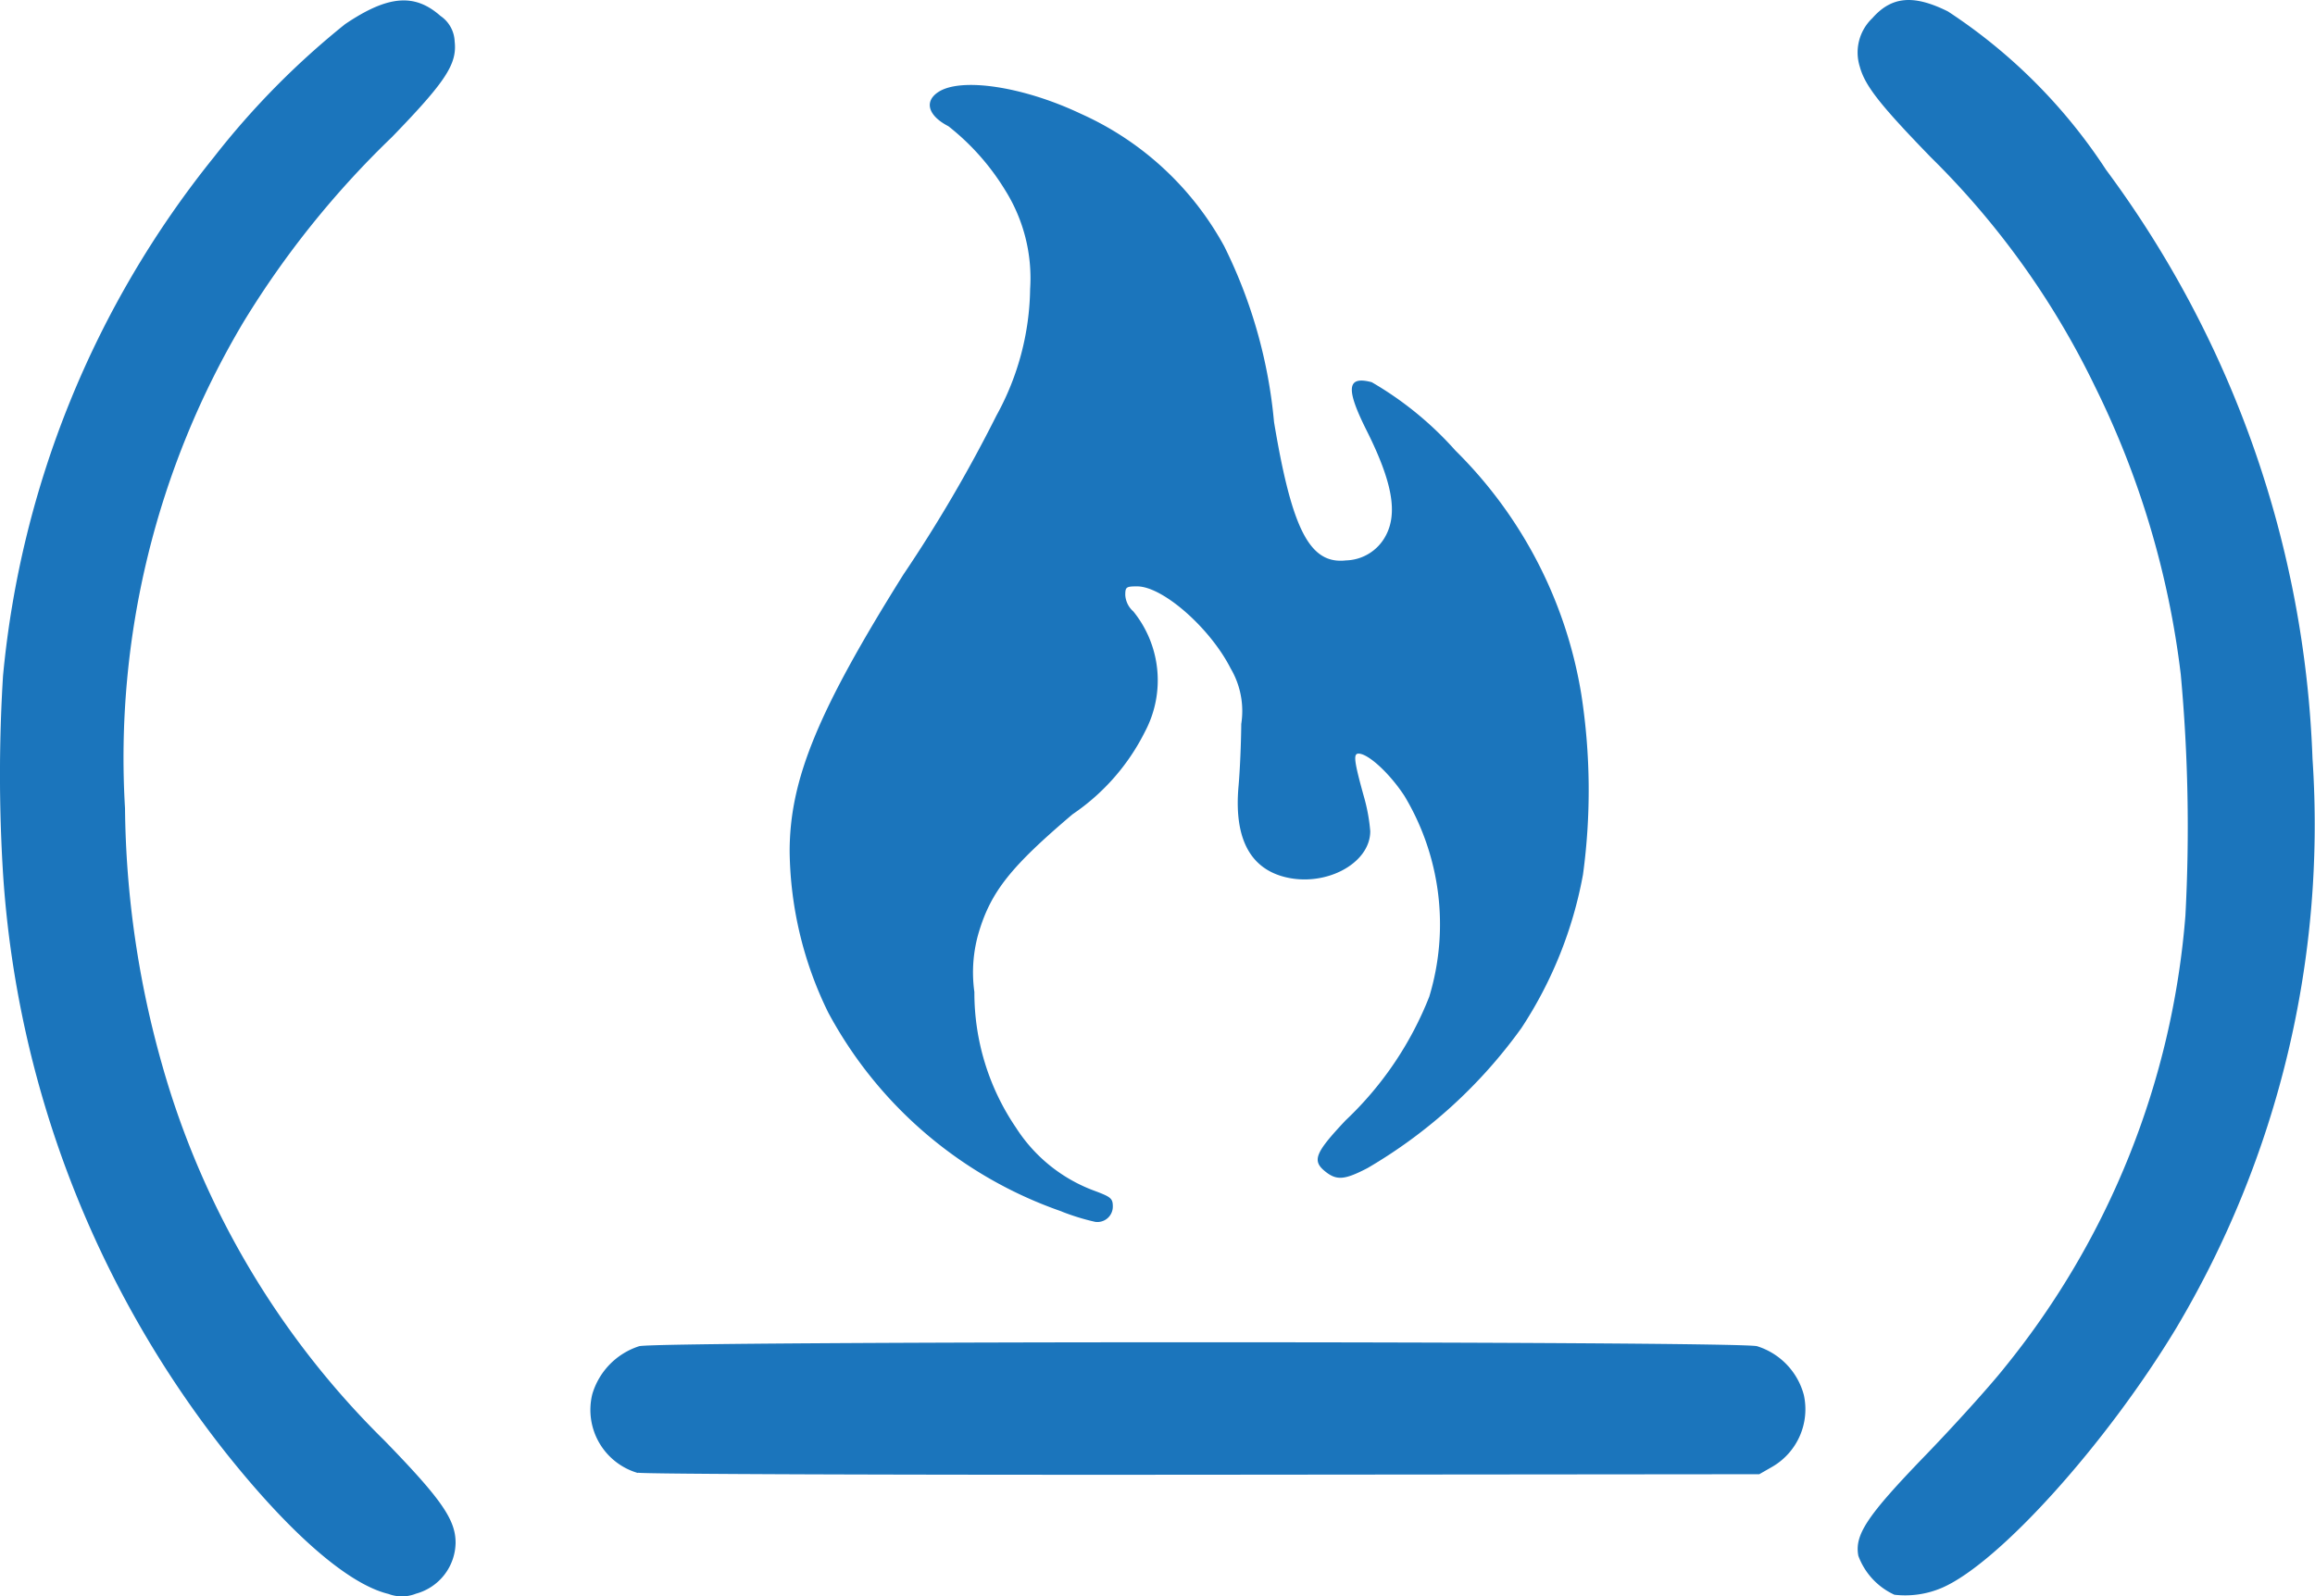 <svg xmlns="http://www.w3.org/2000/svg" width="50" height="34.488" viewBox="0 0 50 34.488"><defs><style>.a{fill:#1b75bc;}</style></defs><path class="a" d="M8.393,603.906c-.868-.207-2.123-1.3-3.515-3.05A22.532,22.532,0,0,1,.065,588.335a34.685,34.685,0,0,1,0-4.261,20.968,20.968,0,0,1,4.555-11.209,17.38,17.38,0,0,1,2.833-2.873c.922-.623,1.5-.673,2.059-.179a.7.7,0,0,1,.308.554c.055.487-.195.867-1.355,2.065a19.944,19.944,0,0,0-3.2,3.985A18.4,18.4,0,0,0,2.7,586.929a21,21,0,0,0,.809,5.572A18.384,18.384,0,0,0,8.3,600.588C9.534,601.857,9.84,602.3,9.84,602.8a1.158,1.158,0,0,1-.856,1.1.817.817,0,0,1-.592.006Zm32.528.019a1.491,1.491,0,0,1-.784-.843c-.085-.456.186-.863,1.452-2.174.623-.645,1.389-1.493,1.7-1.885a17.7,17.7,0,0,0,3.912-9.771,35.994,35.994,0,0,0-.1-5.211,19.15,19.15,0,0,0-1.852-6.218,17.808,17.808,0,0,0-3.546-4.955c-1.1-1.134-1.424-1.548-1.535-1.959a1.022,1.022,0,0,1,.272-1.047c.415-.472.89-.514,1.632-.145a11.8,11.8,0,0,1,3.415,3.421,22.7,22.7,0,0,1,4.459,12.72A21.263,21.263,0,0,1,47,598.167c-1.511,2.5-3.816,5.059-5.043,5.6a2.014,2.014,0,0,1-1.04.156Zm-27.146-2.633a1.419,1.419,0,0,1-.983-1.7,1.549,1.549,0,0,1,1.014-1.039c.449-.113,23.692-.113,24.142,0a1.51,1.51,0,0,1,1.012,1.055,1.437,1.437,0,0,1-.68,1.549l-.283.162-12.019.011c-6.61.006-12.1-.014-12.2-.044Zm9.155-5.65a9.11,9.11,0,0,1-5.04-4.294,8.084,8.084,0,0,1-.835-3.482c0-1.55.606-3.027,2.453-5.978a31.016,31.016,0,0,0,2.014-3.442,5.81,5.81,0,0,0,.727-2.733,3.578,3.578,0,0,0-.539-2.134,5.2,5.2,0,0,0-1.226-1.382c-.439-.227-.529-.535-.218-.739.492-.323,1.838-.118,3.074.468a6.6,6.6,0,0,1,3.1,2.862,10.7,10.7,0,0,1,1.077,3.8c.389,2.337.776,3.078,1.556,2.989a1,1,0,0,0,.846-.514c.277-.494.159-1.169-.4-2.288-.459-.914-.43-1.19.108-1.048a7.348,7.348,0,0,1,1.808,1.477,9.564,9.564,0,0,1,2.72,5.276,13.524,13.524,0,0,1,.035,3.883,8.963,8.963,0,0,1-1.328,3.314,10.79,10.79,0,0,1-3.322,3.026c-.494.258-.666.273-.908.083-.3-.237-.238-.4.429-1.11a7.4,7.4,0,0,0,1.809-2.675,5.391,5.391,0,0,0-.536-4.335c-.317-.486-.782-.915-.992-.915-.115,0-.1.152.117.933a3.84,3.84,0,0,1,.136.743c0,.715-1.009,1.233-1.9.975-.722-.21-1.041-.865-.945-1.944.03-.333.056-.939.059-1.347a1.814,1.814,0,0,0-.229-1.2c-.443-.874-1.467-1.773-2.019-1.773-.238,0-.257.014-.257.189a.51.51,0,0,0,.174.352,2.365,2.365,0,0,1,.255,2.591,4.682,4.682,0,0,1-1.567,1.791c-1.328,1.127-1.756,1.664-2.021,2.535a3.059,3.059,0,0,0-.1,1.306,5.179,5.179,0,0,0,.9,2.932A3.407,3.407,0,0,0,23.65,595.2c.347.13.385.163.385.338a.333.333,0,0,1-.381.329,4.931,4.931,0,0,1-.724-.223Z" transform="translate(0 -569.47)"/></svg>